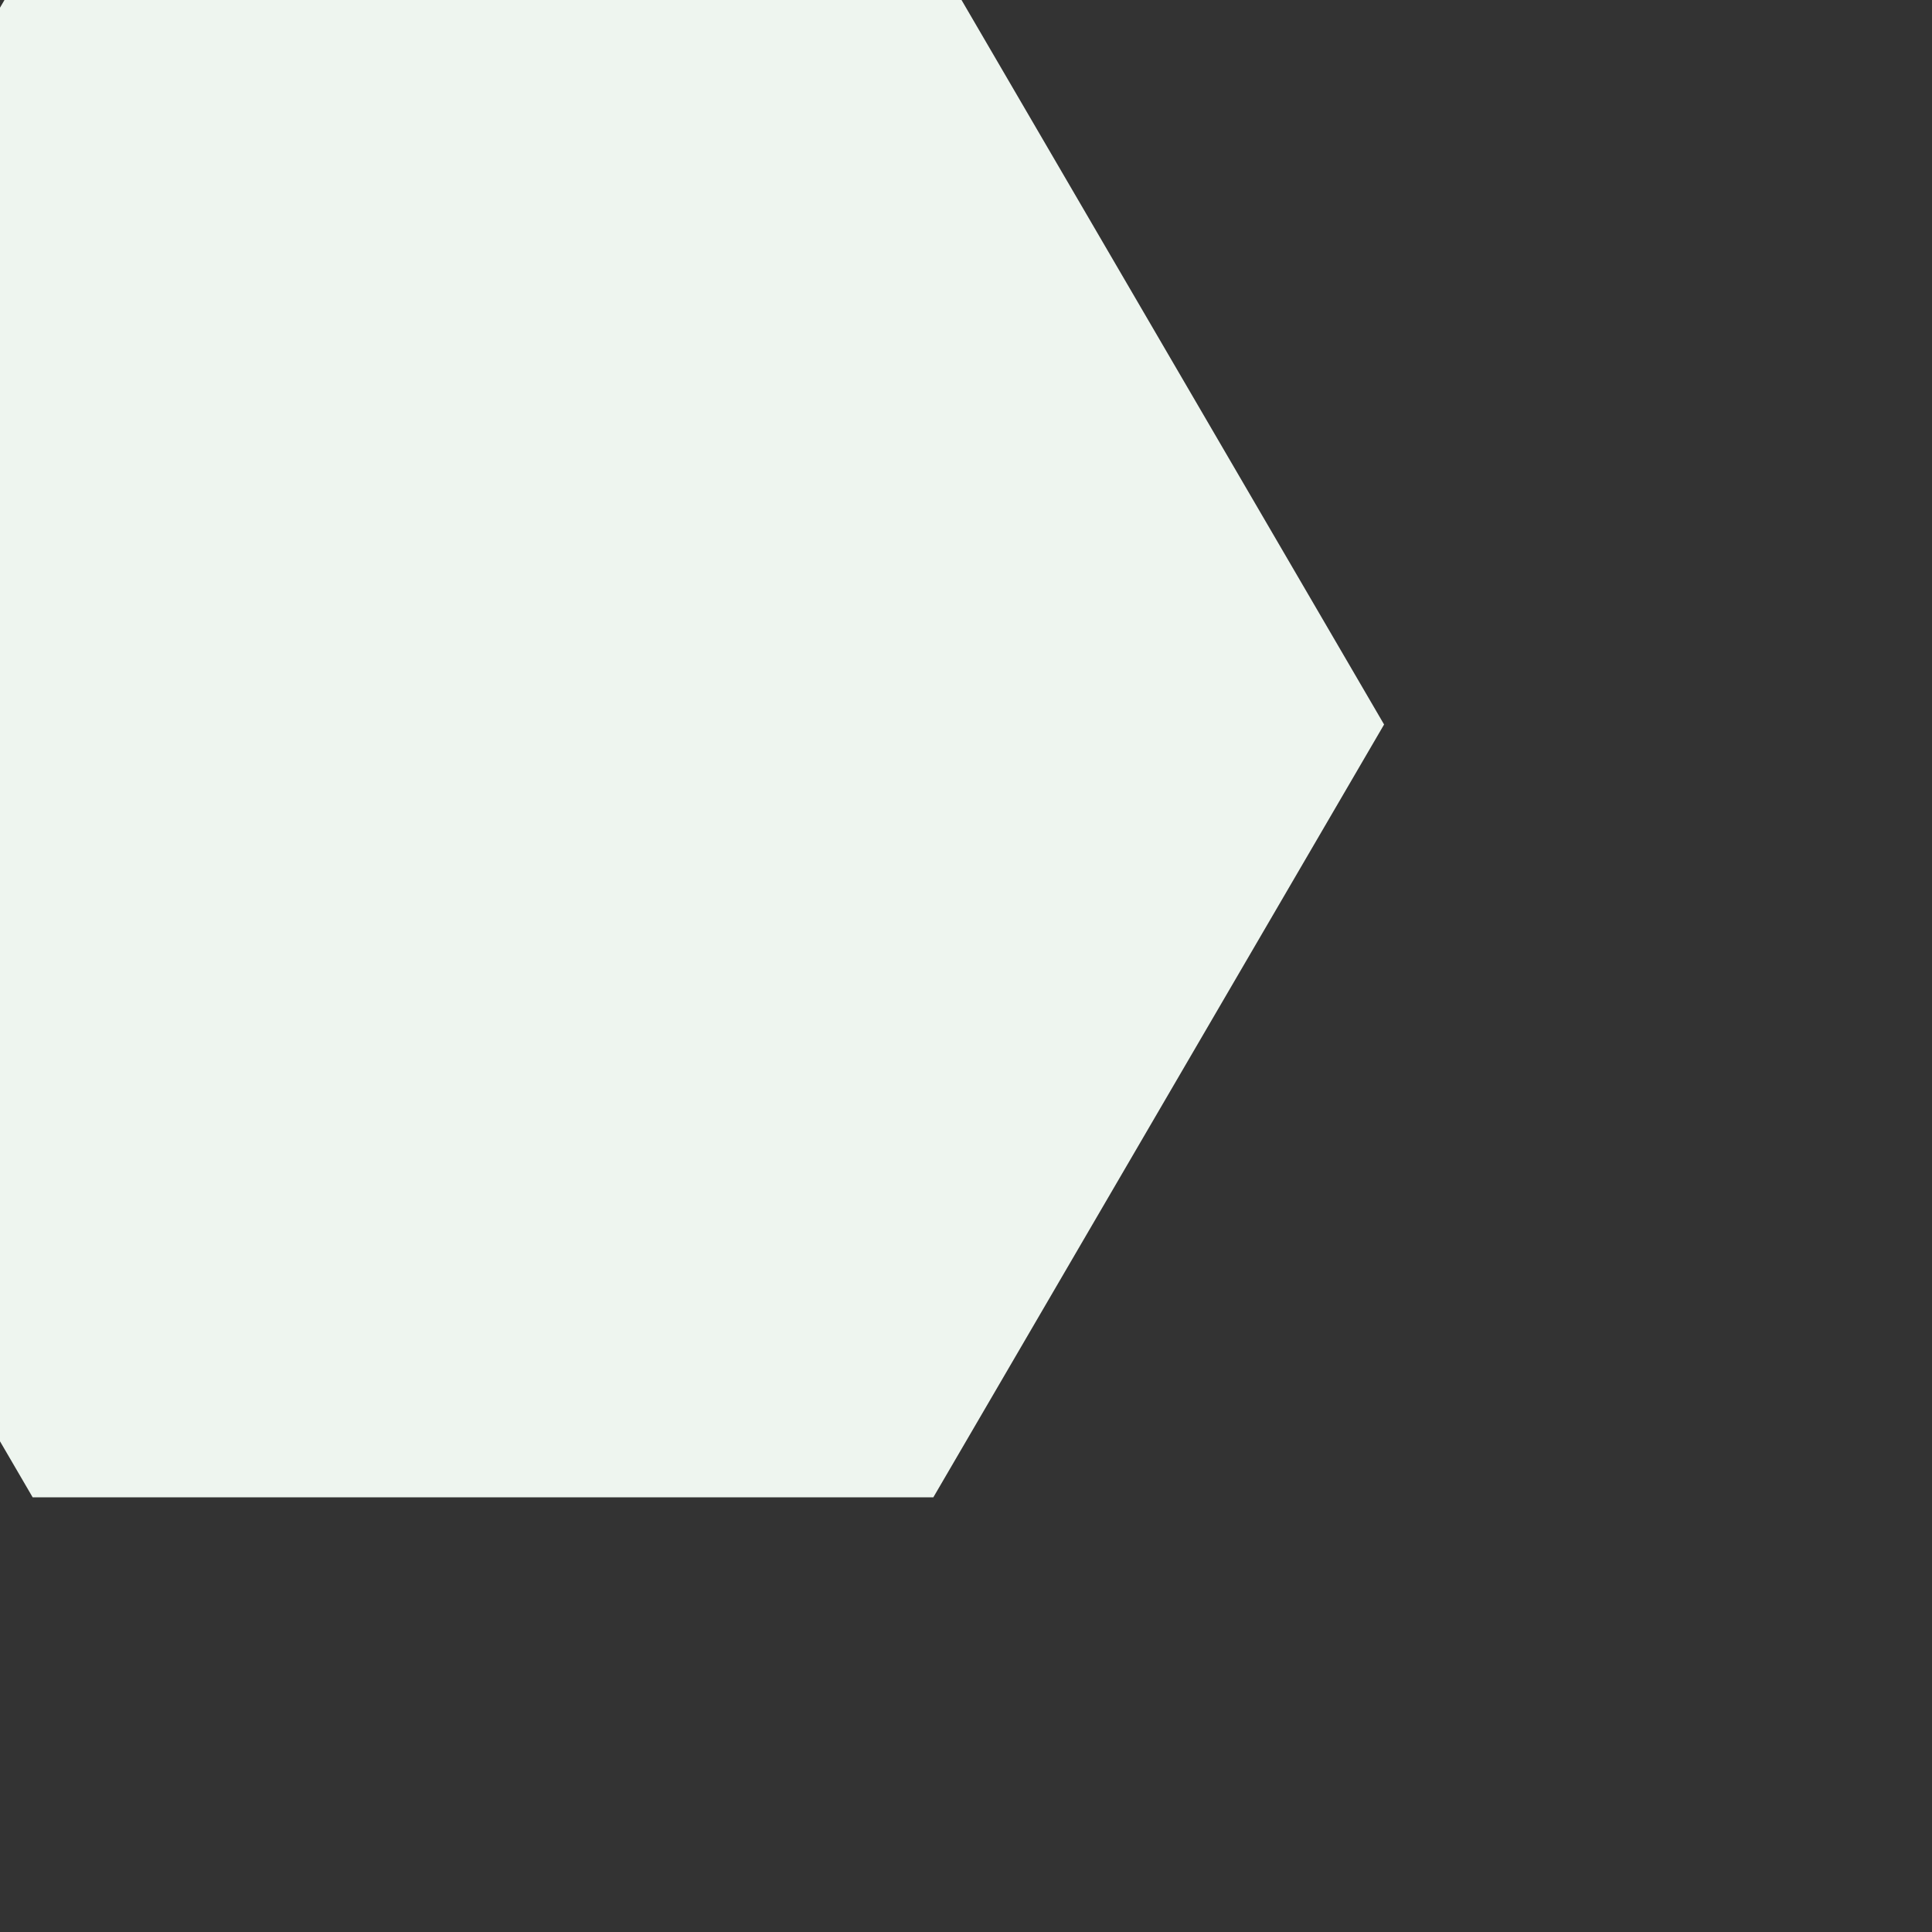 <?xml version="1.0" ?>

<!-- License: CC0 License. Made by SVG Repo: https://www.svgrepo.com/svg/392316/hexagon-figure-form-geometry-graphic-line -->
<svg width="800px" height="800px" viewBox="0 0 20 20" version="1.1" xmlns="http://www.w3.org/2000/svg">

  <rect x="0" y="0" width="20" height="20" fill="#333333" stroke="none"/>

  <g id="layer1" transform="translate(-5, -2.5)">

    <path d="M 5.338 2 L 0.672 10 L 5.338 18 L 14.662 18 L 19.328 10 L 14.662 2 L 5.338 2 z " style="fill:#EEF5EF; fill-opacity:1; stroke:none; stroke-width:0px;"/>

  </g>

</svg>
